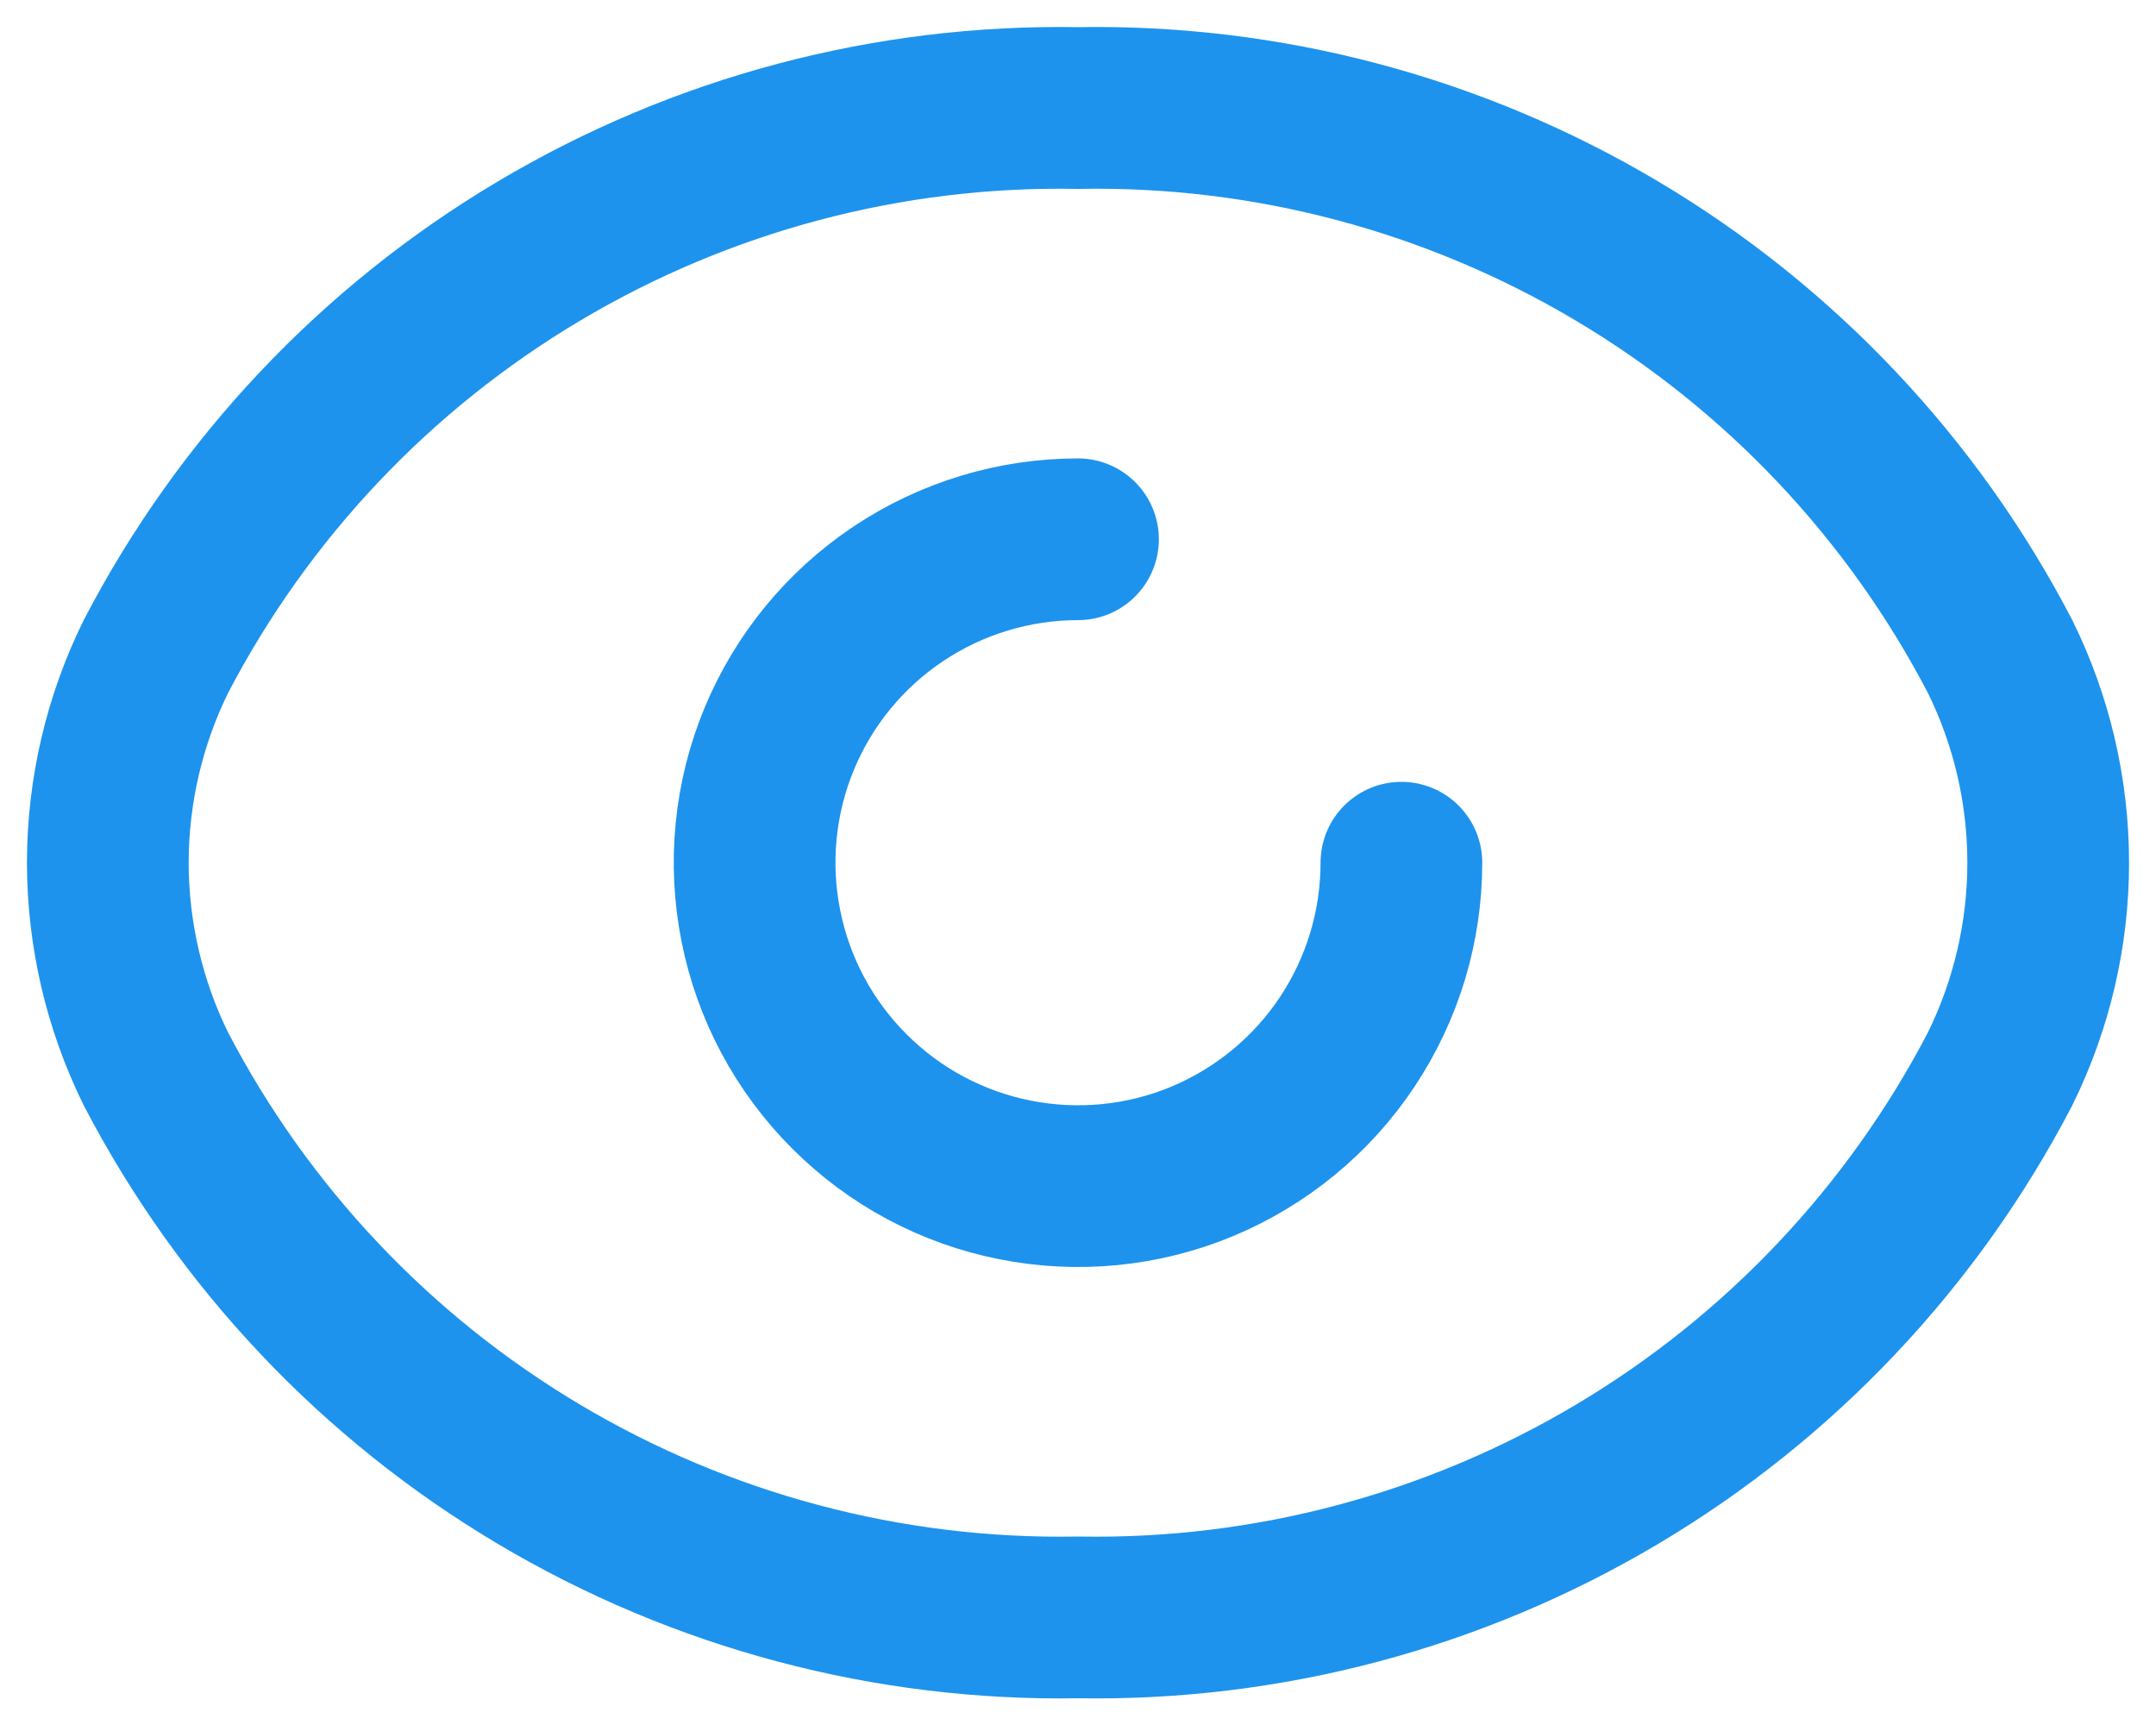 <svg width="20" height="16" viewBox="0 0 20 16" fill="none" xmlns="http://www.w3.org/2000/svg">
<path d="M1 8.002C1.001 7.338 1.153 6.684 1.446 6.09V6.09C2.258 4.53 3.488 3.227 4.999 2.329C6.51 1.43 8.242 0.97 10 1.002C11.758 0.97 13.49 1.43 15.001 2.329C16.512 3.227 17.742 4.53 18.554 6.09C18.847 6.684 19 7.338 19 8.002C19 8.665 18.847 9.319 18.554 9.914V9.914C17.742 11.473 16.512 12.776 15.001 13.674C13.49 14.573 11.758 15.033 10 15.002C8.242 15.033 6.51 14.573 4.999 13.674C3.488 12.776 2.258 11.473 1.446 9.914V9.914C1.153 9.319 1.001 8.665 1 8.002V8.002Z" stroke="#1D93ED" stroke-width="1.5" stroke-linecap="round" stroke-linejoin="round"/>
<path d="M13 8.002C13 8.595 12.824 9.175 12.494 9.669C12.165 10.162 11.696 10.546 11.148 10.774C10.6 11.001 9.997 11.06 9.415 10.944C8.833 10.829 8.298 10.543 7.879 10.123C7.459 9.704 7.173 9.169 7.058 8.587C6.942 8.005 7.001 7.402 7.228 6.854C7.455 6.306 7.84 5.837 8.333 5.508C8.827 5.178 9.407 5.002 10 5.002" stroke="#1D93ED" stroke-width="1.5" stroke-linecap="round" stroke-linejoin="round"/>
</svg>
